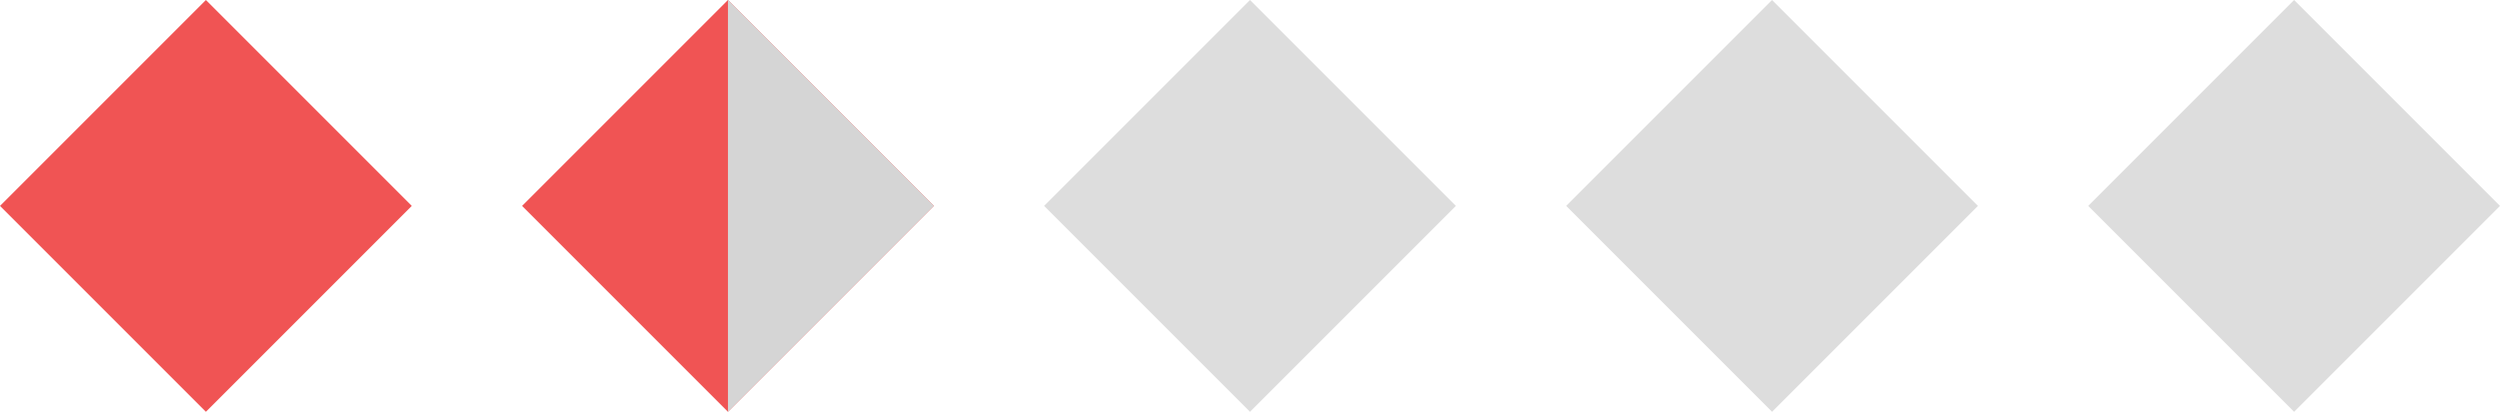 <svg xmlns="http://www.w3.org/2000/svg" width="292.09" height="48.112" viewBox="0 0 292.09 48.112">
  <rect id="Rectangle_30" data-name="Rectangle 30" width="34.02" height="34.02" transform="translate(146.045) rotate(45)" fill="#ddd"/>
  <rect id="Rectangle_31" data-name="Rectangle 31" width="34.02" height="34.02" transform="translate(207.04) rotate(45)" fill="#ddd"/>
  <rect id="Rectangle_32" data-name="Rectangle 32" width="34.02" height="34.02" transform="translate(268.034) rotate(45)" fill="#ddd"/>
  <rect id="Rectangle_54" data-name="Rectangle 54" width="34.02" height="34.02" transform="translate(24.056) rotate(45)" fill="#f05454"/>
  <g id="Group_37" data-name="Group 37" transform="translate(-739.46 -2857.388)">
    <g id="Group_36" data-name="Group 36">
      <g id="Group_35" data-name="Group 35">
        <rect id="Rectangle_28" data-name="Rectangle 28" width="34.02" height="34.02" transform="translate(824.511 2857.388) rotate(45)" fill="#f05454"/>
      </g>
    </g>
    <path id="Rectangle_54-2" data-name="Rectangle 54" d="M298,399.025l24.056,24.056L298,447.137Z" transform="translate(526.511 2458.363)" fill="#d5d5d5"/>
  </g>
</svg>
